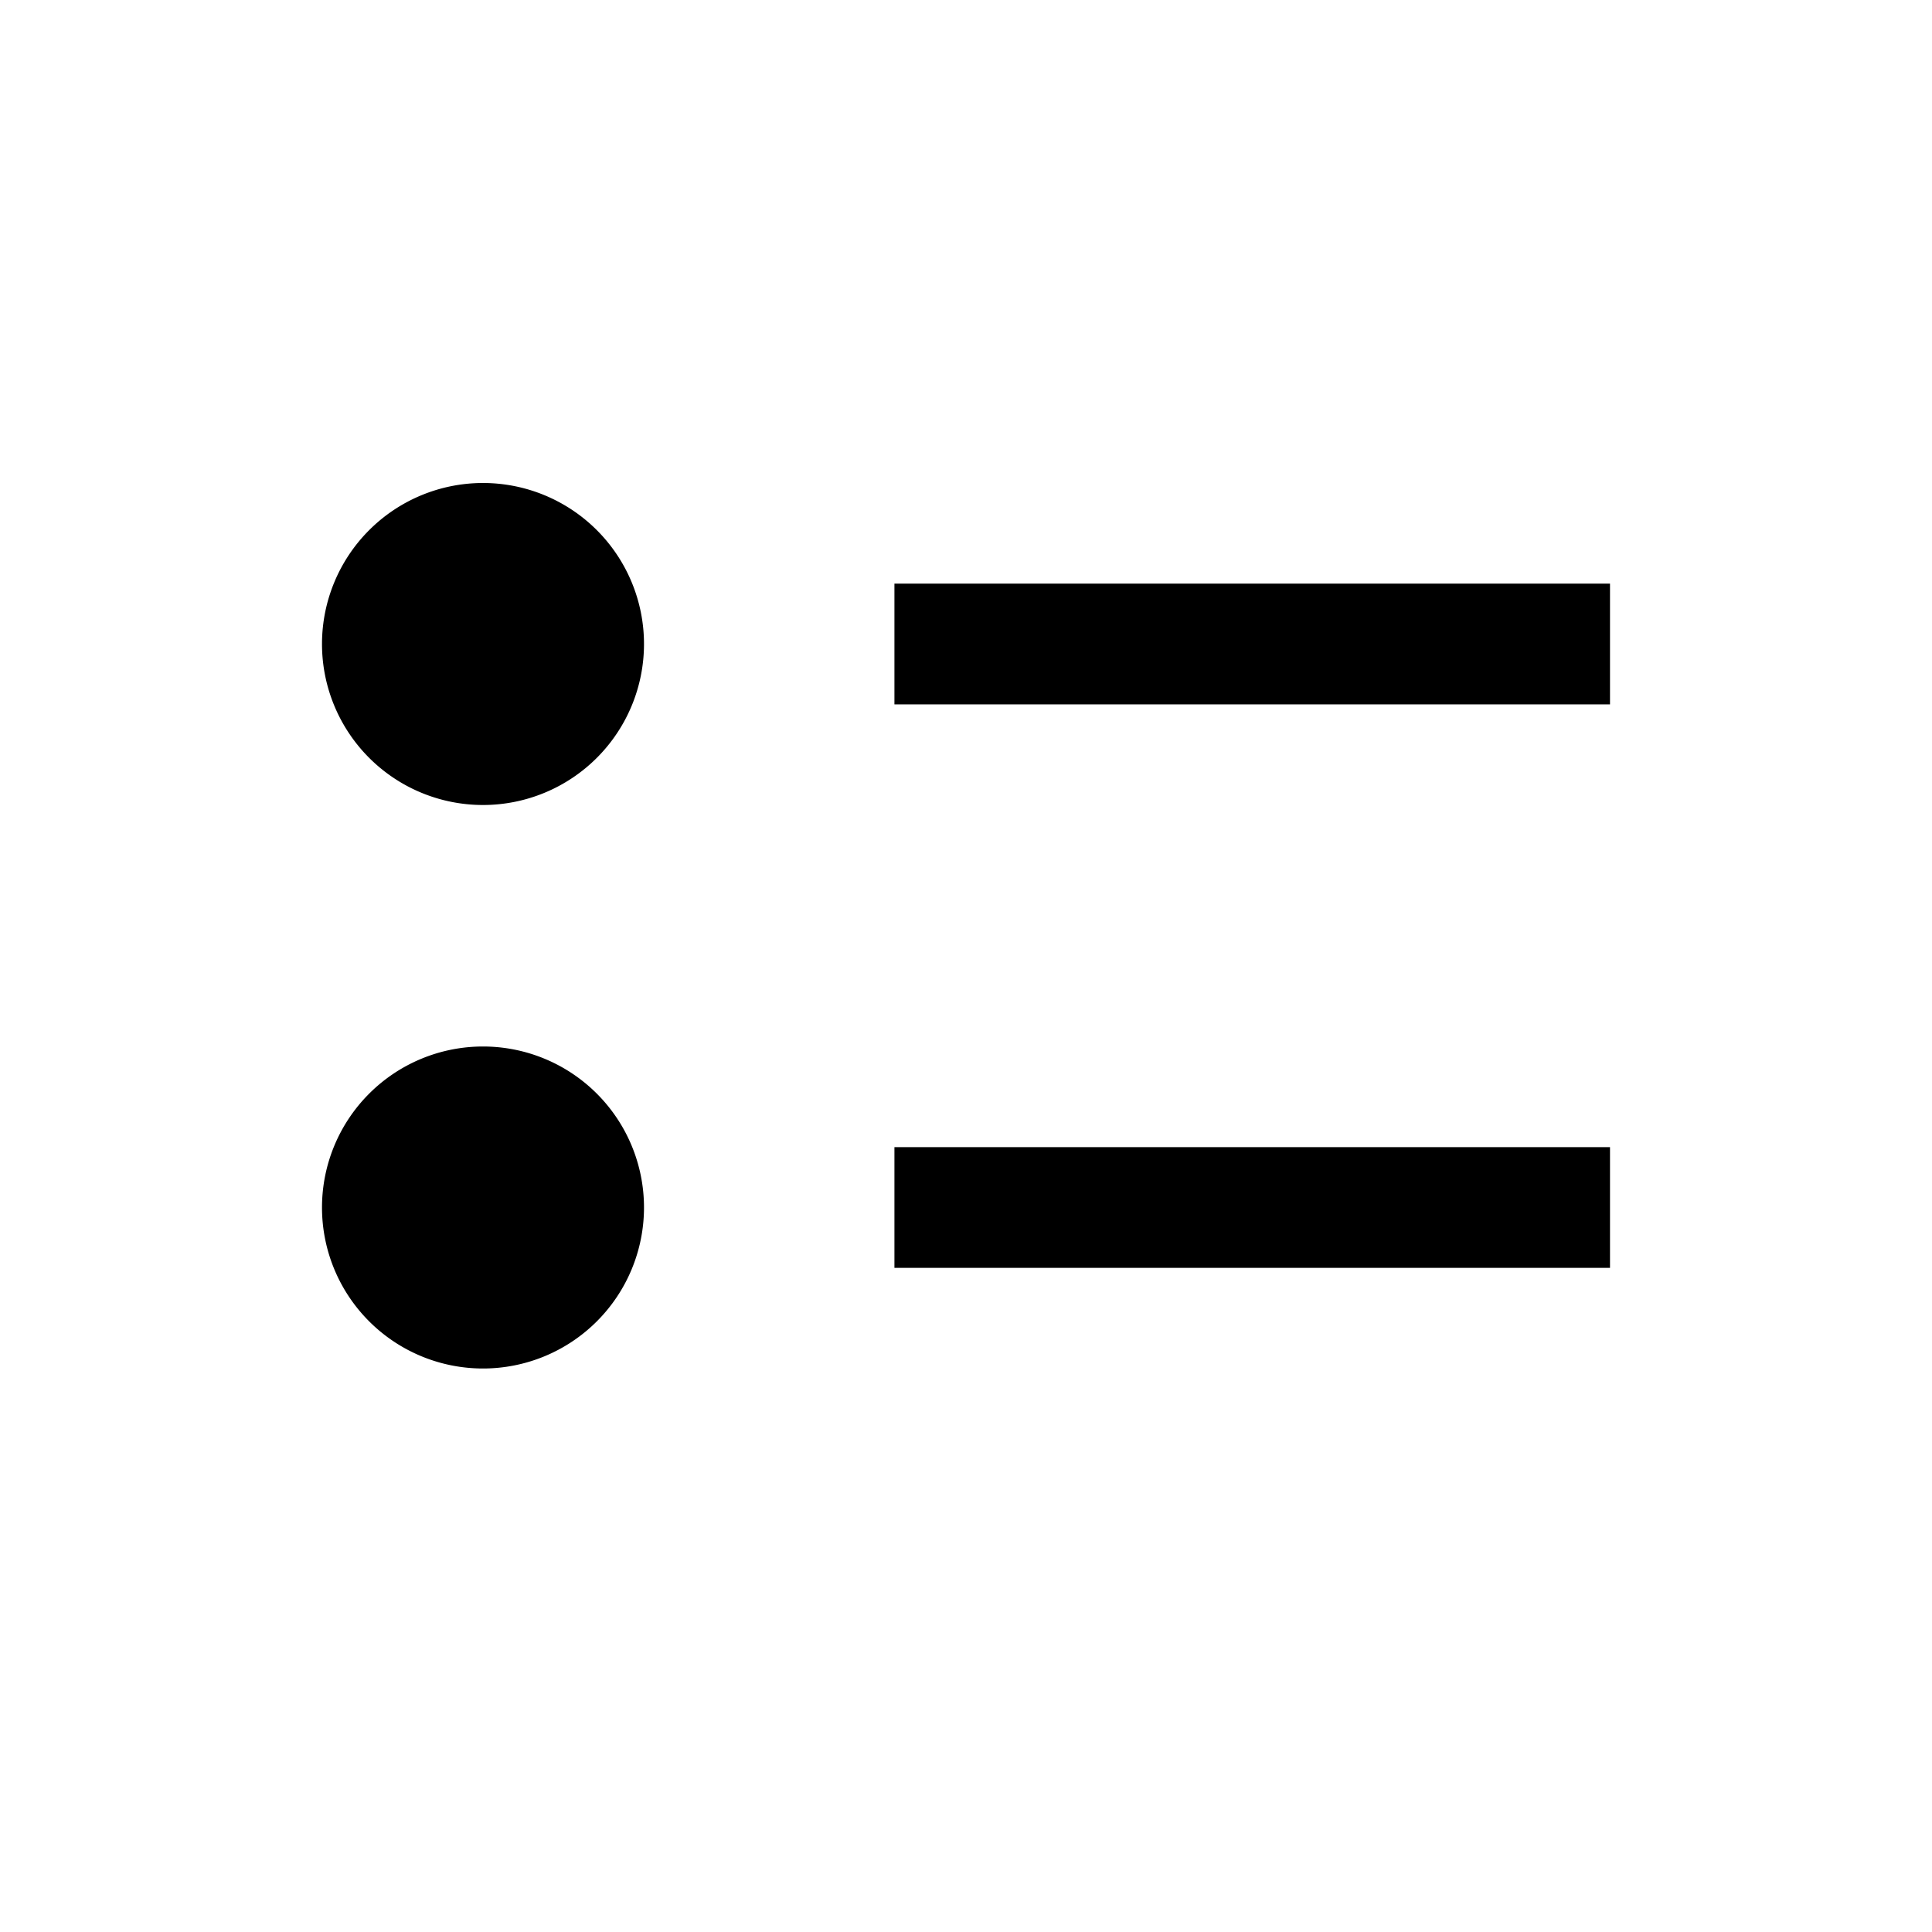 <svg t="1728768172242" class="icon" viewBox="0 0 1024 1024" version="1.1" xmlns="http://www.w3.org/2000/svg" p-id="4279"
    width="20" height="20">
    <path
        d="M256 426.667a85.333 85.333 0 1 0 0-170.667 85.333 85.333 0 0 0 0 170.667z m597.333-53.333h-379.264v-64H853.333v64z m0 298.667h-379.264v-64H853.333v64zM341.333 640a85.333 85.333 0 1 1-170.667 0 85.333 85.333 0 0 1 170.667 0z"
        fill="currentColor" p-id="4280"></path>
</svg>